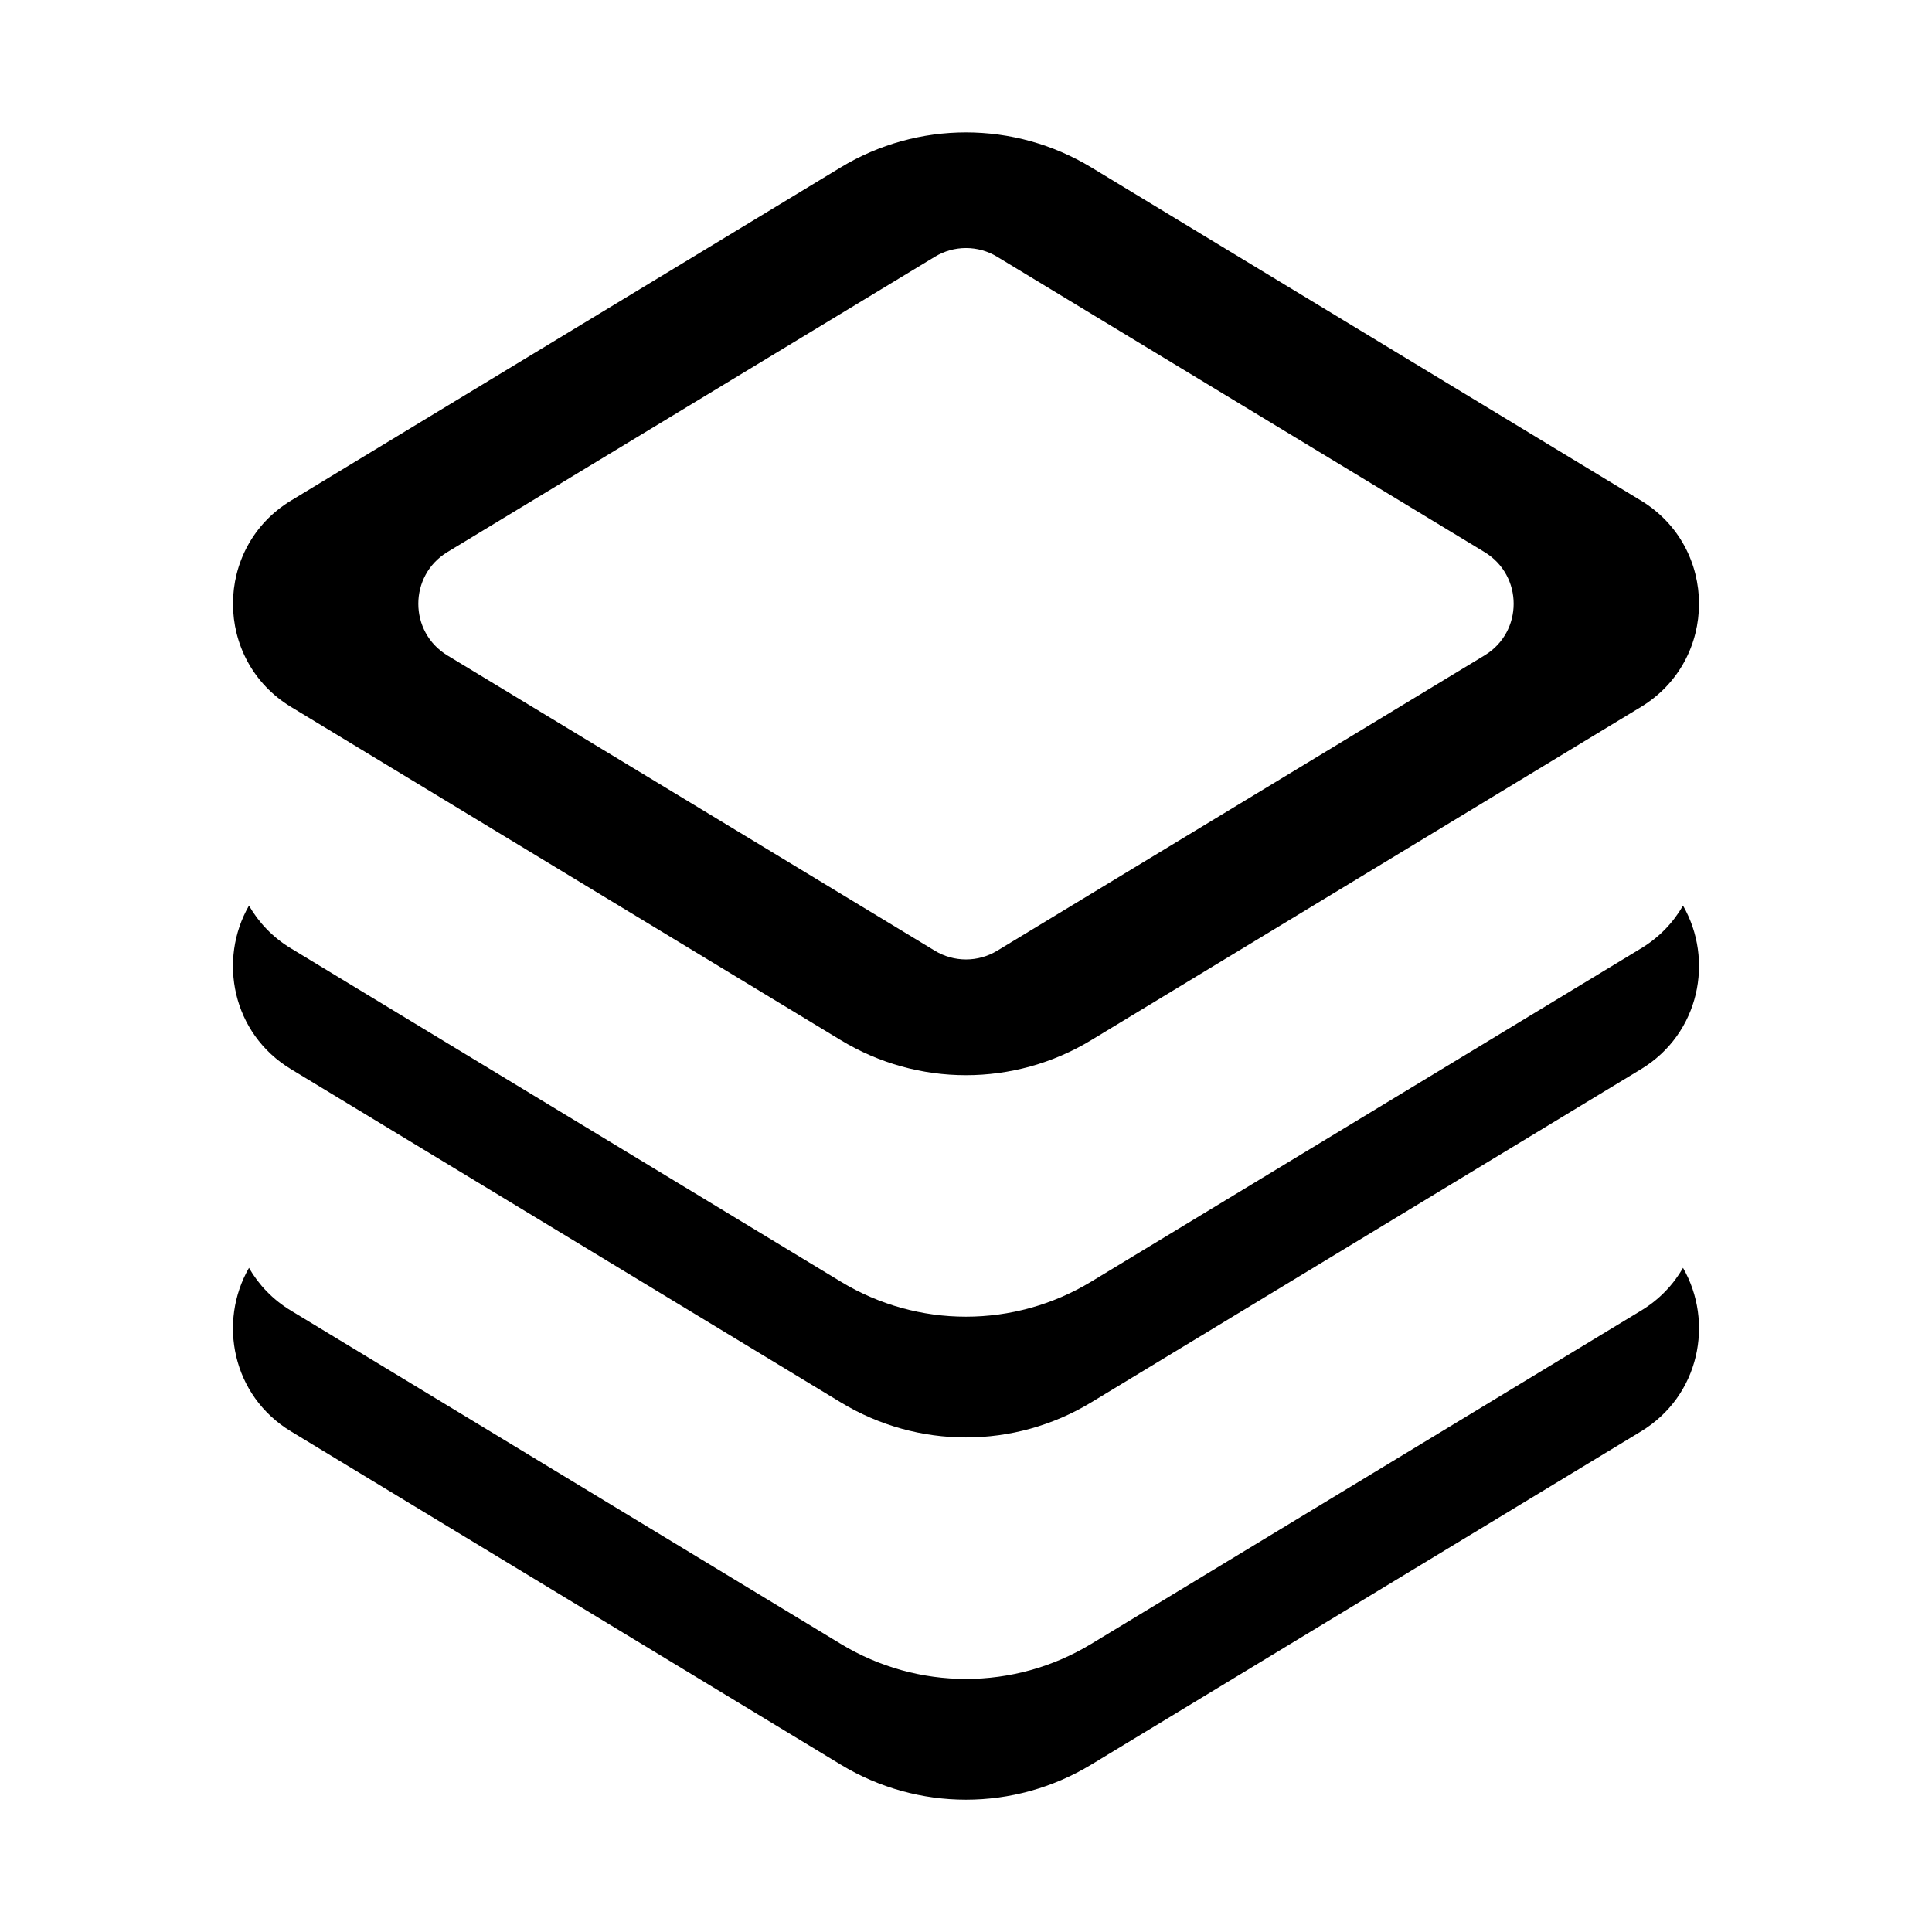 <svg viewBox="0 0 16 16" fill="none" xmlns="http://www.w3.org/2000/svg">
<path fill-rule="evenodd" clip-rule="evenodd" d="M2.062 10.5C2.142 10.639 2.258 10.763 2.411 10.855L6.963 13.614C7.6 14.001 8.399 14.001 9.037 13.614L13.589 10.855C13.742 10.763 13.858 10.639 13.938 10.5C14.195 10.947 14.078 11.559 13.589 11.855L9.037 14.614C8.399 15.001 7.6 15.001 6.963 14.614L2.411 11.855C1.921 11.559 1.805 10.947 2.062 10.5Z" fill="currentColor"/>
<path fill-rule="evenodd" clip-rule="evenodd" d="M2.062 7.5C2.142 7.639 2.258 7.763 2.411 7.855L6.963 10.614C7.6 11.001 8.399 11.001 9.037 10.614L13.589 7.855C13.742 7.763 13.858 7.639 13.938 7.5C14.195 7.947 14.078 8.559 13.589 8.855L9.037 11.614C8.399 12.001 7.6 12.001 6.963 11.614L2.411 8.855C1.921 8.559 1.805 7.947 2.062 7.5Z" fill="currentColor"/>
<path fill-rule="evenodd" clip-rule="evenodd" d="M2.411 4.145C1.769 4.534 1.769 5.466 2.411 5.855L6.963 8.614C7.6 9.001 8.399 9.001 9.037 8.614L13.589 5.855C14.231 5.466 14.231 4.534 13.589 4.145L9.037 1.386C8.399 1 7.6 1 6.963 1.386L2.411 4.145ZM3.705 4.572C3.384 4.767 3.384 5.233 3.705 5.428L7.741 7.873C7.9 7.97 8.1 7.97 8.259 7.873L12.294 5.428C12.616 5.233 12.616 4.767 12.294 4.572L8.259 2.127C8.1 2.03 7.9 2.03 7.741 2.127L3.705 4.572Z" fill="currentColor"/>
</svg>
